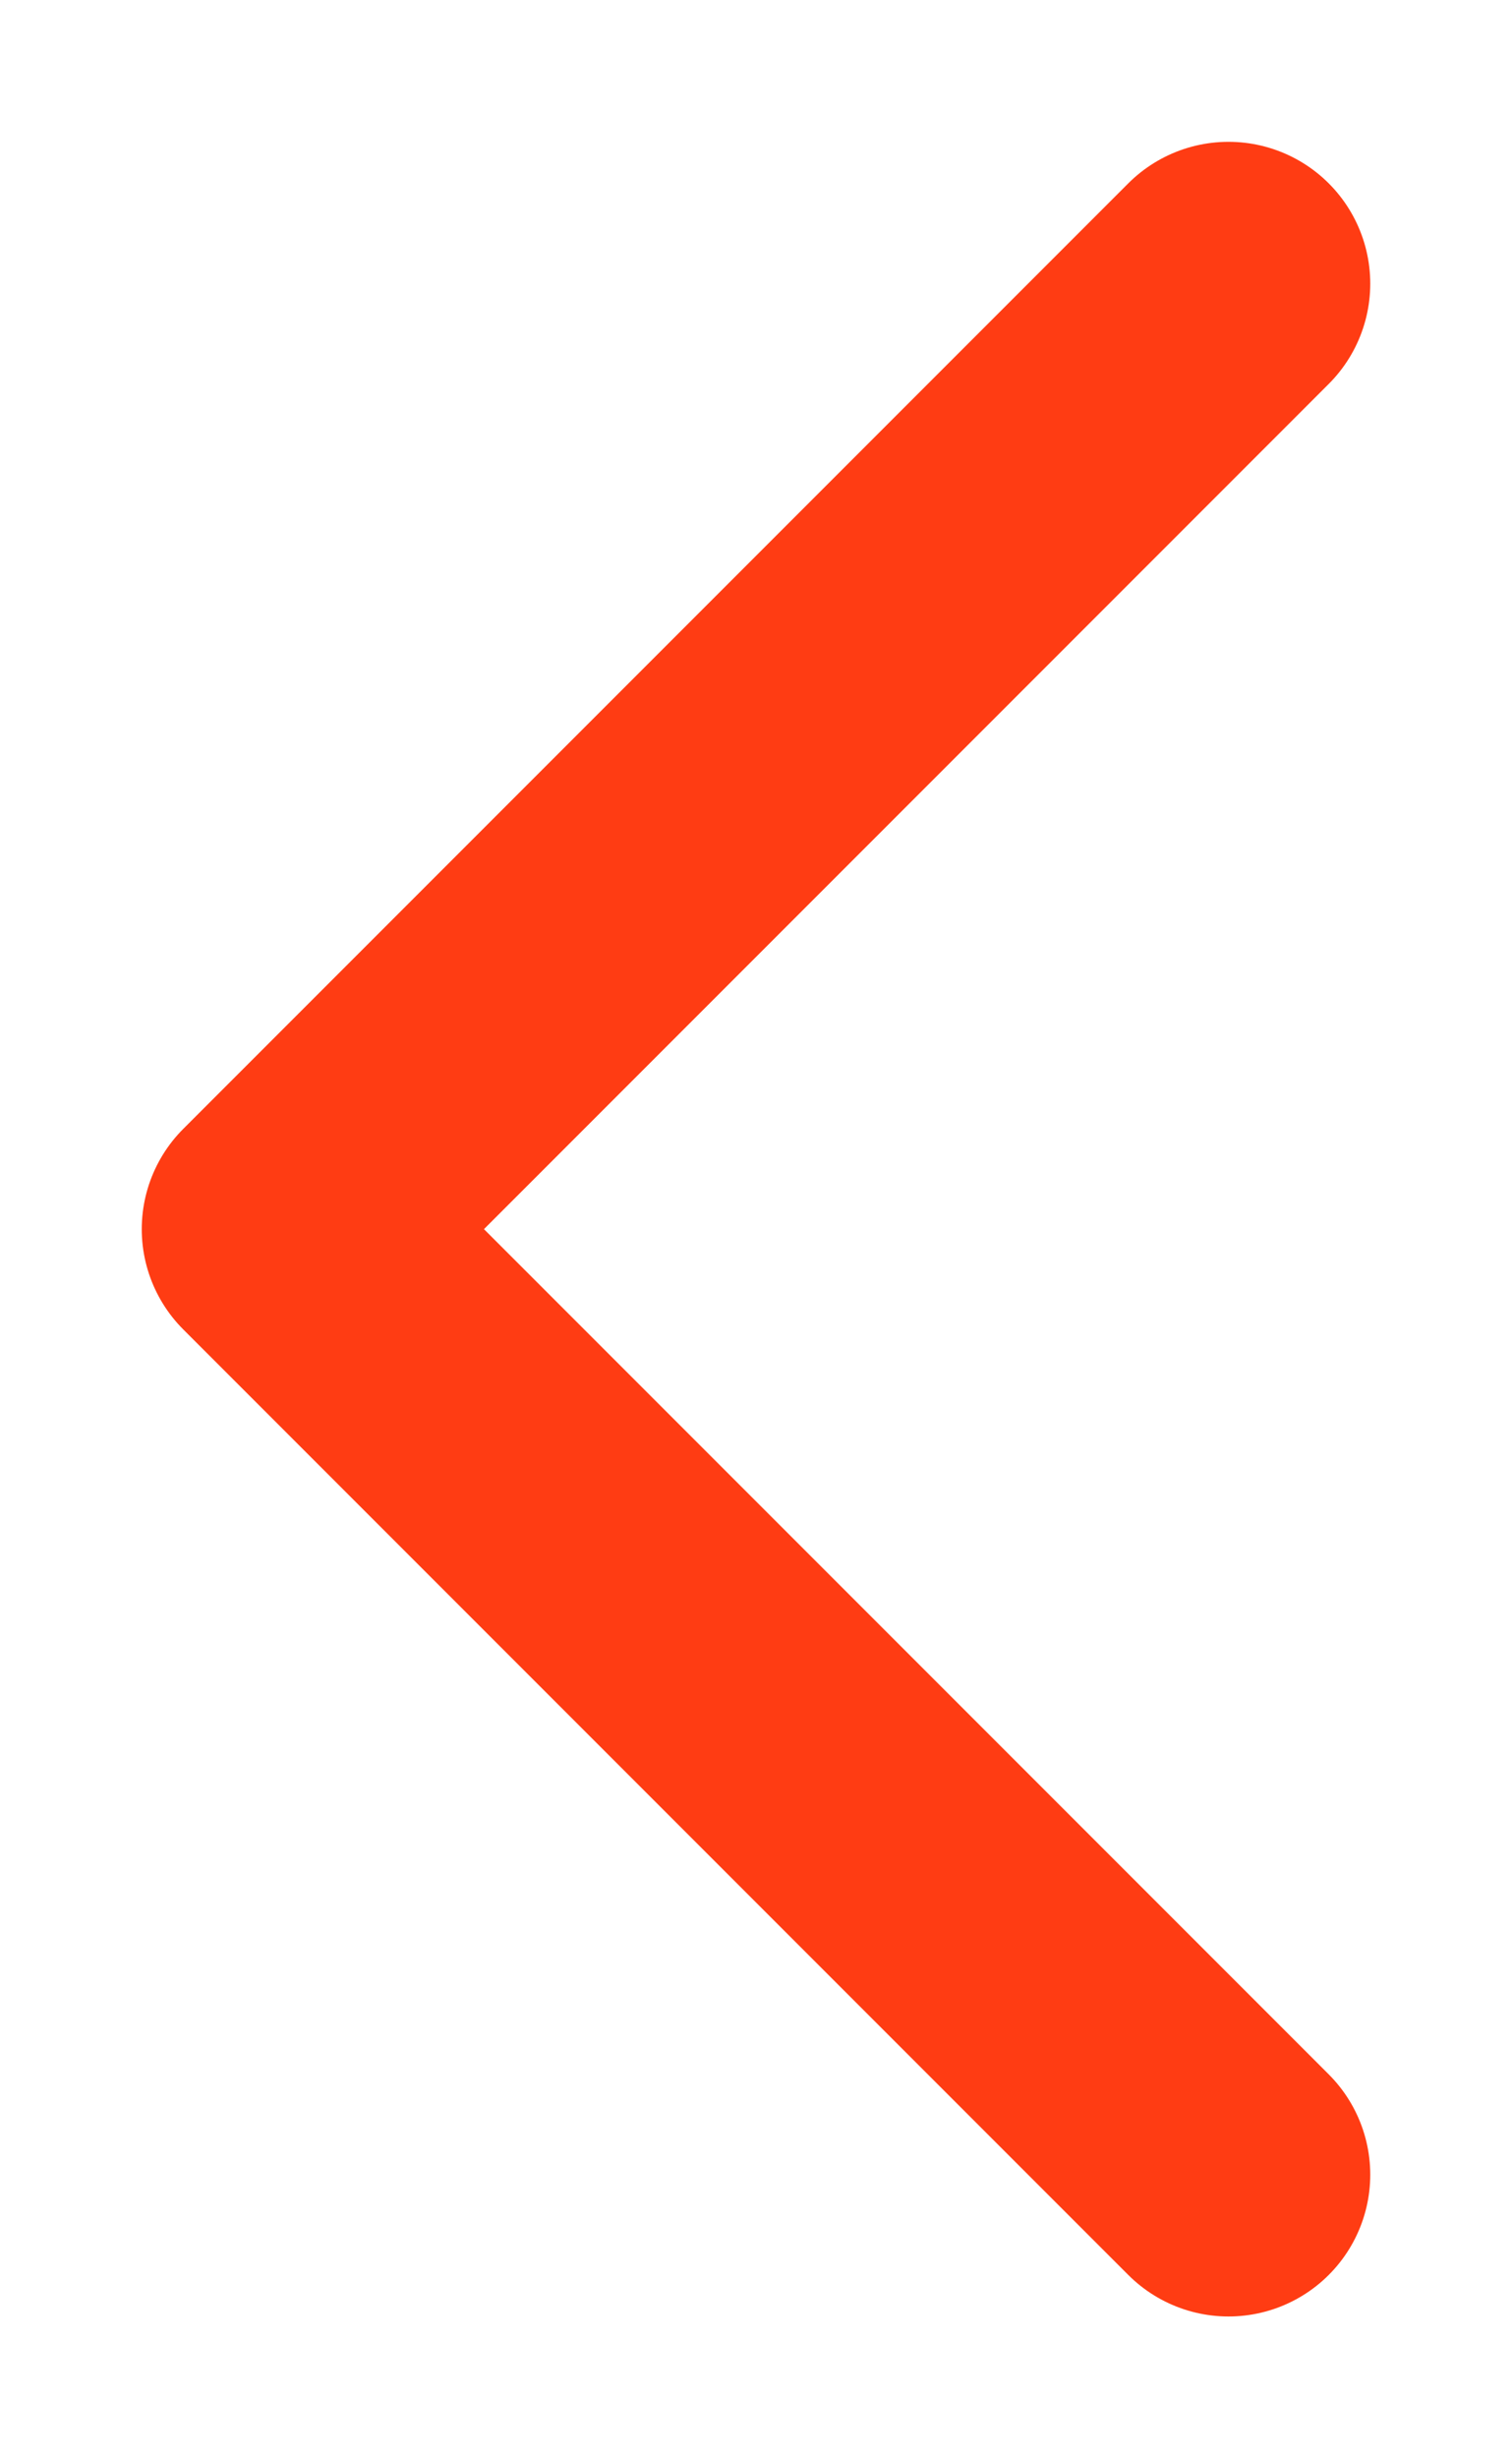 <svg width="8" height="13" viewBox="0 0 8 13" fill="none" xmlns="http://www.w3.org/2000/svg">
<path d="M6.5 11.5L1.5 6.5L6.5 1.5" stroke="#FF3C13" stroke-width="1.5" stroke-linecap="round" stroke-linejoin="round"/>
</svg>
